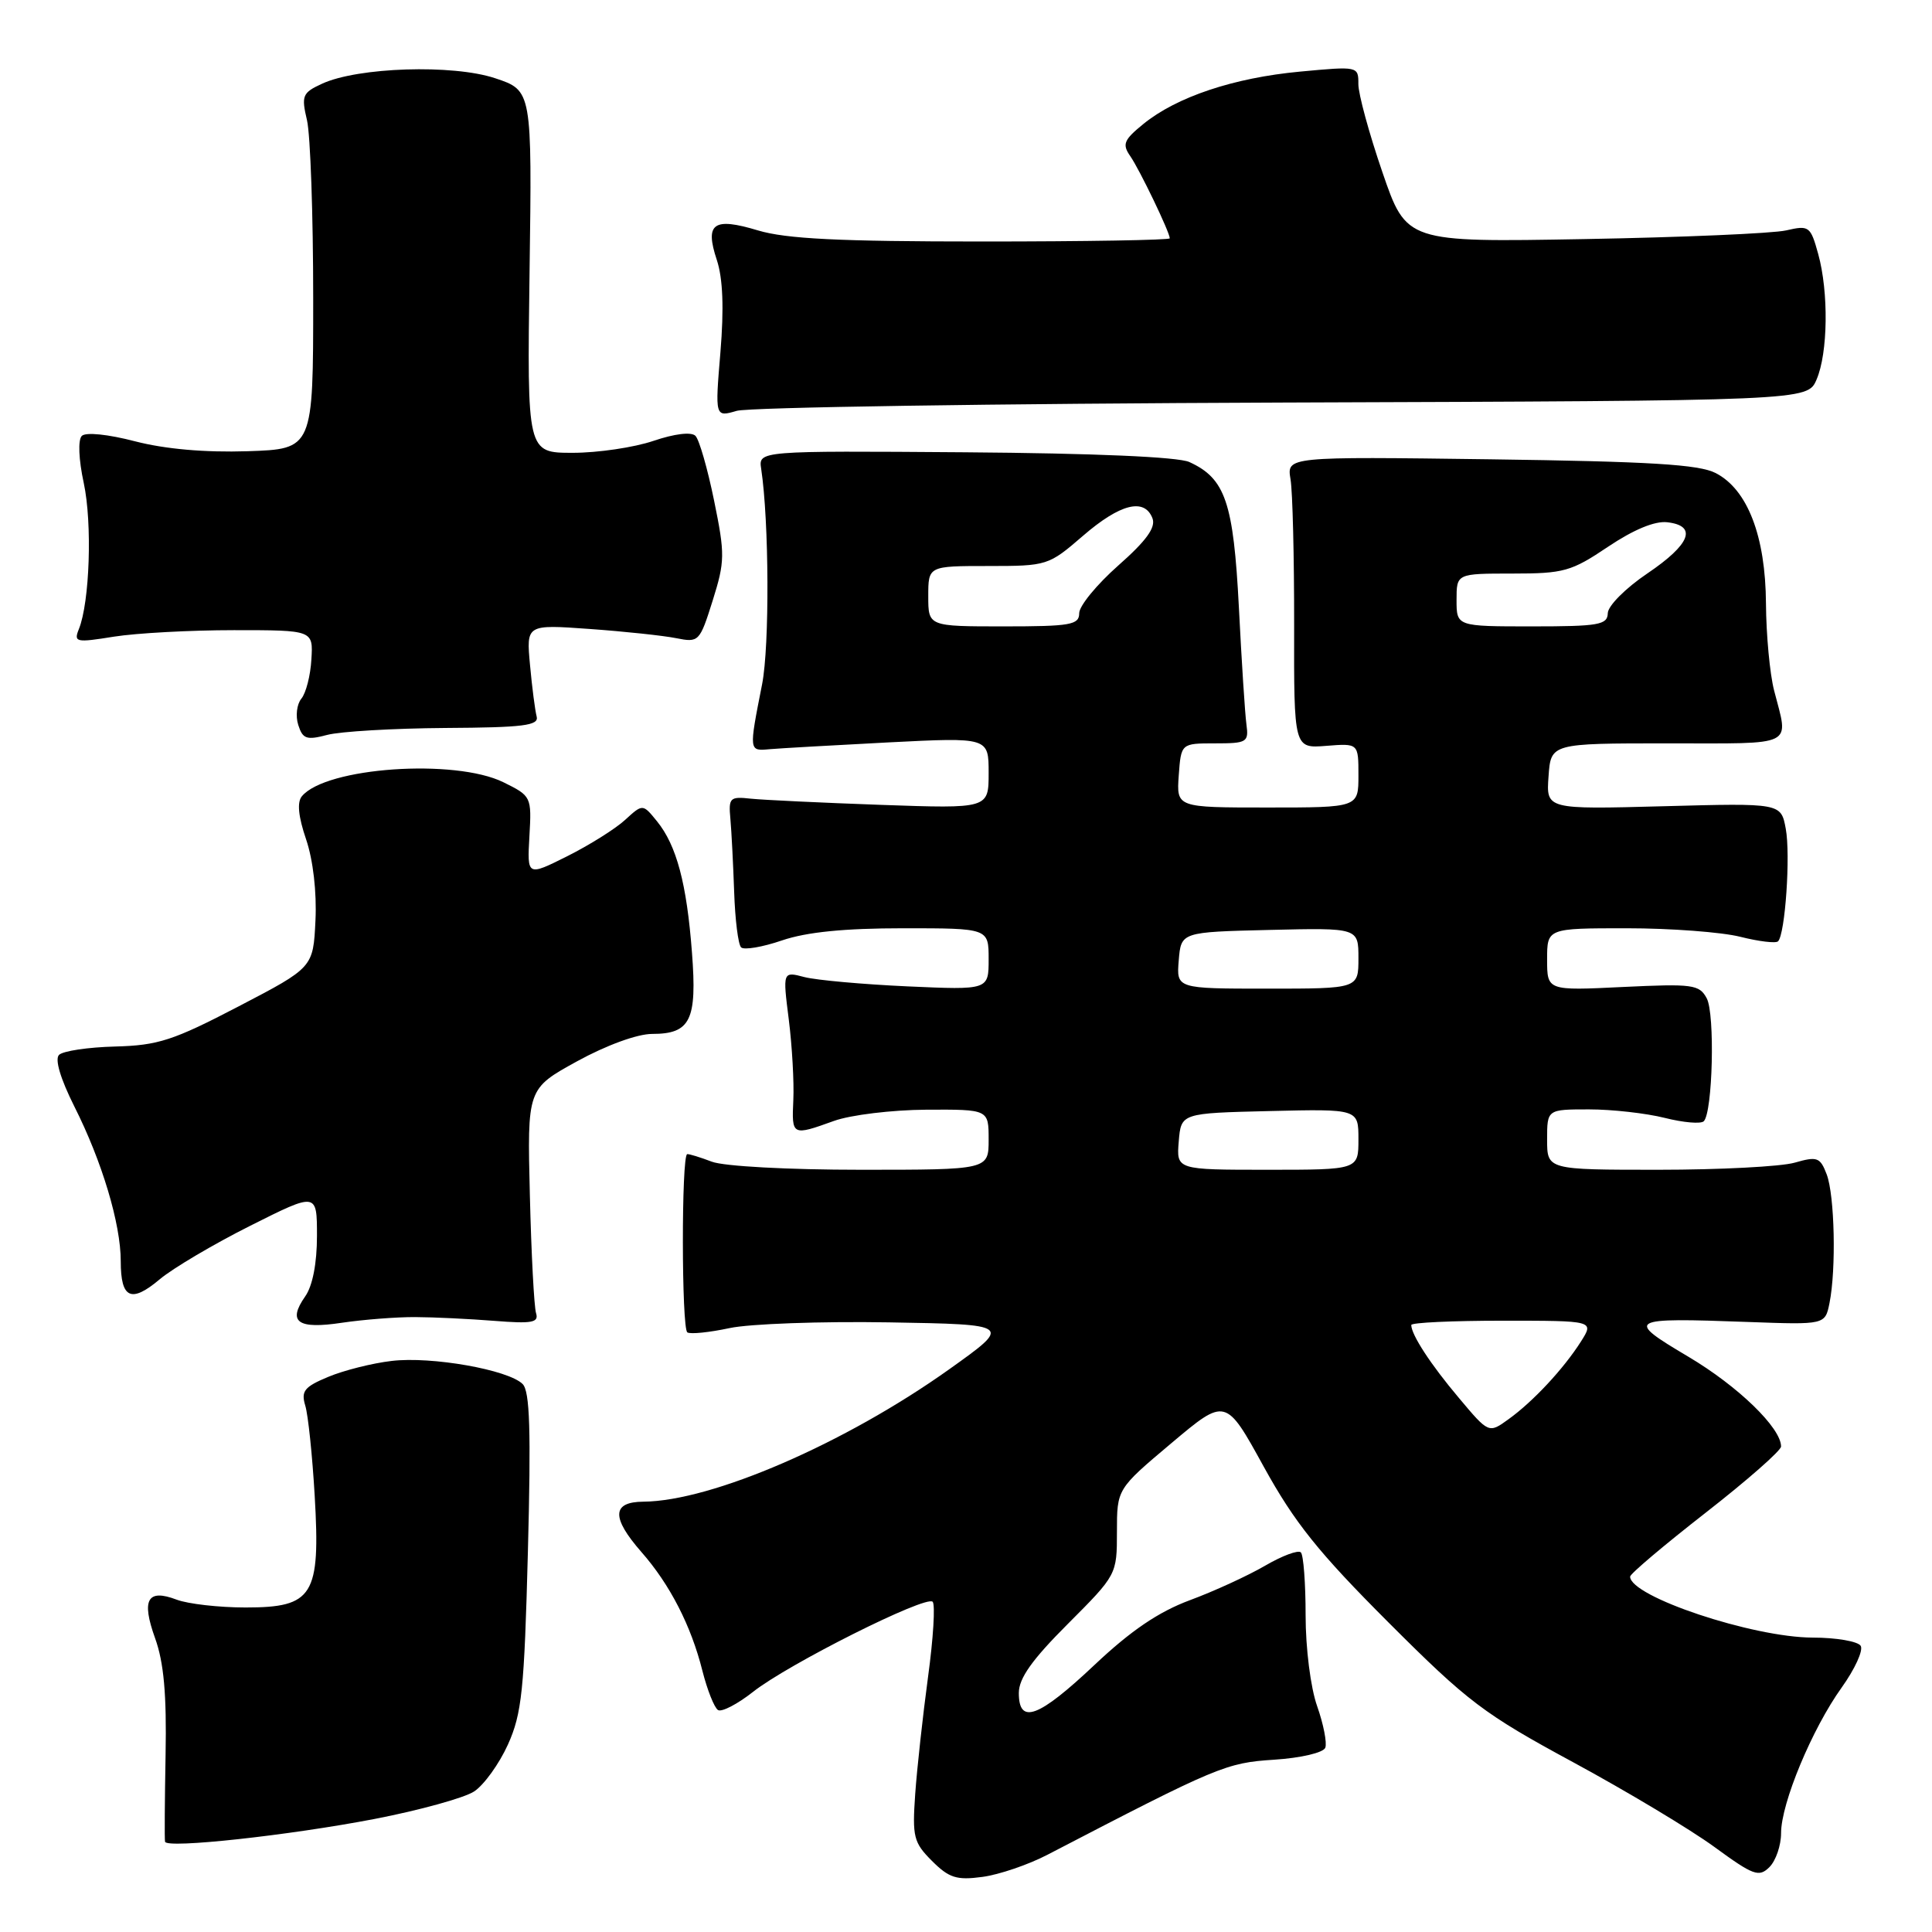 <?xml version="1.0" encoding="UTF-8" standalone="no"?>
<!DOCTYPE svg PUBLIC "-//W3C//DTD SVG 1.1//EN" "http://www.w3.org/Graphics/SVG/1.1/DTD/svg11.dtd" >
<svg xmlns="http://www.w3.org/2000/svg" xmlns:xlink="http://www.w3.org/1999/xlink" version="1.1" viewBox="0 0 256 256">
 <g >
 <path fill="currentColor"
d=" M 138.84 245.74 C 161.36 234.04 162.46 233.58 168.83 233.17 C 172.39 232.94 175.35 232.24 175.61 231.58 C 175.85 230.94 175.37 228.46 174.53 226.08 C 173.66 223.63 173.00 218.40 173.00 214.04 C 173.00 209.80 172.72 206.05 172.37 205.70 C 172.02 205.35 169.88 206.15 167.62 207.47 C 165.35 208.79 160.87 210.85 157.65 212.04 C 153.51 213.58 149.84 216.07 145.03 220.61 C 137.61 227.61 135.00 228.58 135.00 224.33 C 135.00 222.38 136.75 219.92 141.50 215.17 C 147.97 208.69 148.00 208.64 148.00 202.98 C 148.00 197.30 148.00 197.30 155.20 191.24 C 162.41 185.17 162.41 185.17 167.45 194.34 C 171.54 201.76 174.69 205.69 184.00 215.00 C 194.51 225.51 196.61 227.10 208.44 233.50 C 215.55 237.35 223.97 242.40 227.15 244.72 C 232.35 248.52 233.07 248.78 234.46 247.40 C 235.31 246.55 236.00 244.53 236.00 242.91 C 236.00 238.94 240.11 229.07 244.03 223.61 C 245.78 221.16 246.92 218.68 246.55 218.08 C 246.18 217.49 243.32 216.99 240.19 216.99 C 232.22 216.97 216.00 211.55 216.00 208.91 C 216.00 208.54 220.50 204.74 226.00 200.45 C 231.50 196.16 236.00 192.21 236.00 191.67 C 236.00 189.20 230.30 183.68 223.73 179.78 C 215.28 174.77 215.61 174.58 231.67 175.17 C 241.84 175.54 241.84 175.54 242.42 172.65 C 243.32 168.16 243.10 158.41 242.05 155.62 C 241.18 153.34 240.80 153.20 237.80 154.06 C 235.99 154.58 227.87 155.00 219.76 155.00 C 205.00 155.00 205.00 155.00 205.00 151.00 C 205.00 147.00 205.00 147.00 210.56 147.00 C 213.61 147.00 218.13 147.51 220.60 148.13 C 223.06 148.75 225.38 148.95 225.76 148.57 C 226.94 147.39 227.26 134.35 226.15 132.28 C 225.17 130.45 224.30 130.34 215.05 130.78 C 205.00 131.27 205.00 131.27 205.00 127.13 C 205.00 123.00 205.00 123.00 215.56 123.00 C 221.36 123.00 228.13 123.51 230.60 124.13 C 233.06 124.75 235.31 125.02 235.60 124.73 C 236.55 123.78 237.27 113.26 236.62 109.80 C 235.99 106.41 235.99 106.41 220.43 106.83 C 204.87 107.25 204.87 107.25 205.19 102.87 C 205.50 98.50 205.50 98.50 221.00 98.50 C 238.14 98.50 237.02 99.06 235.08 91.50 C 234.51 89.30 234.03 84.12 234.00 80.00 C 233.95 71.05 231.56 64.85 227.33 62.68 C 225.12 61.54 218.60 61.15 197.50 60.86 C 170.50 60.50 170.50 60.50 171.00 63.50 C 171.28 65.15 171.49 73.85 171.48 82.83 C 171.45 99.17 171.45 99.17 175.73 98.83 C 180.00 98.49 180.00 98.49 180.00 102.74 C 180.00 107.00 180.00 107.00 167.94 107.00 C 155.89 107.00 155.89 107.00 156.19 102.75 C 156.50 98.50 156.50 98.50 161.00 98.50 C 165.22 98.50 165.48 98.35 165.16 96.00 C 164.97 94.62 164.52 87.65 164.16 80.50 C 163.44 66.57 162.37 63.40 157.59 61.22 C 156.10 60.54 144.96 60.06 127.85 59.93 C 100.50 59.73 100.50 59.73 100.86 62.12 C 101.91 69.08 101.98 85.59 100.98 90.68 C 99.22 99.60 99.22 99.53 102.00 99.27 C 103.38 99.15 110.46 98.75 117.75 98.37 C 131.00 97.70 131.00 97.70 131.00 102.42 C 131.00 107.15 131.00 107.15 116.75 106.65 C 108.91 106.37 101.15 106.00 99.50 105.83 C 96.71 105.52 96.52 105.71 96.78 108.50 C 96.93 110.15 97.15 114.50 97.28 118.17 C 97.40 121.83 97.81 125.15 98.20 125.53 C 98.58 125.91 101.02 125.50 103.62 124.61 C 106.88 123.50 111.89 123.00 119.68 123.00 C 131.00 123.00 131.00 123.00 131.00 127.09 C 131.00 131.18 131.00 131.18 120.25 130.70 C 114.34 130.43 108.20 129.88 106.60 129.47 C 103.71 128.71 103.71 128.71 104.52 135.11 C 104.96 138.62 105.23 143.41 105.12 145.75 C 104.90 150.51 104.94 150.53 110.50 148.53 C 112.71 147.73 118.20 147.07 122.75 147.04 C 131.00 147.00 131.00 147.00 131.00 151.00 C 131.00 155.00 131.00 155.00 114.07 155.00 C 104.45 155.00 95.91 154.54 94.32 153.93 C 92.77 153.34 91.30 152.89 91.06 152.93 C 90.28 153.05 90.30 176.07 91.08 176.55 C 91.49 176.81 94.01 176.55 96.67 175.98 C 99.32 175.41 108.83 175.07 117.80 175.22 C 134.10 175.50 134.10 175.50 125.80 181.42 C 111.99 191.26 94.33 198.91 85.25 198.98 C 81.07 199.01 80.99 201.08 84.99 205.65 C 88.76 209.94 91.57 215.40 93.07 221.38 C 93.72 223.94 94.65 226.28 95.14 226.59 C 95.63 226.89 97.71 225.81 99.77 224.19 C 104.40 220.52 122.68 211.35 123.58 212.24 C 123.94 212.61 123.67 217.09 122.97 222.20 C 122.28 227.32 121.51 234.30 121.27 237.71 C 120.87 243.40 121.06 244.15 123.49 246.58 C 125.75 248.84 126.76 249.16 130.17 248.70 C 132.37 248.41 136.28 247.08 138.84 245.74 Z  M 49.64 241.02 C 55.59 239.87 61.52 238.23 62.82 237.38 C 64.12 236.53 66.14 233.73 67.30 231.17 C 69.15 227.06 69.47 224.00 69.95 205.57 C 70.37 189.55 70.21 184.34 69.25 183.39 C 67.35 181.50 57.18 179.70 51.90 180.33 C 49.33 180.63 45.55 181.58 43.50 182.44 C 40.32 183.76 39.87 184.33 40.45 186.25 C 40.83 187.49 41.39 192.88 41.70 198.22 C 42.47 211.45 41.50 213.00 32.54 213.00 C 29.02 213.00 24.90 212.53 23.40 211.96 C 19.53 210.49 18.71 211.95 20.55 217.07 C 21.71 220.28 22.09 224.53 21.94 232.50 C 21.83 238.55 21.79 243.74 21.87 244.04 C 22.10 244.97 38.31 243.20 49.64 241.02 Z  M 55.00 174.52 C 57.48 174.53 62.20 174.76 65.50 175.02 C 70.51 175.42 71.42 175.25 71.03 174.00 C 70.77 173.18 70.40 166.15 70.21 158.38 C 69.86 144.26 69.86 144.26 76.46 140.63 C 80.34 138.50 84.45 137.00 86.41 137.00 C 91.49 137.00 92.38 135.19 91.69 126.23 C 91.00 117.09 89.65 112.02 87.06 108.83 C 85.17 106.50 85.17 106.50 82.83 108.64 C 81.55 109.82 78.10 111.98 75.17 113.45 C 69.85 116.11 69.85 116.11 70.15 110.81 C 70.45 105.56 70.41 105.48 66.70 103.65 C 60.26 100.49 43.18 101.67 40.00 105.51 C 39.34 106.29 39.53 108.20 40.56 111.22 C 41.49 113.96 41.98 118.21 41.80 121.97 C 41.50 128.20 41.50 128.20 31.62 133.35 C 22.95 137.87 20.95 138.52 15.25 138.67 C 11.68 138.76 8.34 139.26 7.82 139.78 C 7.24 140.36 8.01 142.94 9.85 146.61 C 13.52 153.89 16.00 162.16 16.00 167.12 C 16.00 172.08 17.37 172.71 21.18 169.50 C 22.91 168.05 28.30 164.86 33.16 162.42 C 42.00 157.98 42.00 157.98 42.00 163.77 C 42.00 167.39 41.42 170.39 40.44 171.78 C 38.06 175.18 39.43 176.16 45.32 175.27 C 48.17 174.85 52.52 174.51 55.00 174.52 Z  M 59.00 96.46 C 69.37 96.40 71.43 96.14 71.11 94.94 C 70.90 94.15 70.50 91.08 70.23 88.12 C 69.73 82.74 69.73 82.74 78.12 83.34 C 82.73 83.67 87.89 84.22 89.59 84.56 C 92.60 85.16 92.71 85.05 94.43 79.59 C 96.06 74.39 96.08 73.46 94.62 66.33 C 93.76 62.11 92.65 58.25 92.15 57.75 C 91.60 57.20 89.38 57.47 86.58 58.42 C 84.02 59.29 79.21 60.00 75.89 60.00 C 69.84 60.00 69.84 60.00 70.17 36.00 C 70.50 11.99 70.50 11.99 65.59 10.36 C 59.99 8.50 47.44 8.90 42.68 11.09 C 40.07 12.29 39.91 12.67 40.68 15.94 C 41.13 17.90 41.50 28.50 41.50 39.50 C 41.50 59.50 41.50 59.50 32.79 59.79 C 27.16 59.97 21.90 59.51 17.91 58.48 C 14.30 57.54 11.36 57.24 10.84 57.76 C 10.32 58.28 10.42 60.88 11.10 64.01 C 12.24 69.34 11.89 79.80 10.45 83.36 C 9.75 85.11 10.06 85.17 15.10 84.36 C 18.07 83.89 25.22 83.50 31.00 83.50 C 41.50 83.50 41.50 83.50 41.26 87.38 C 41.14 89.51 40.54 91.85 39.93 92.58 C 39.33 93.31 39.14 94.87 39.52 96.06 C 40.11 97.92 40.62 98.10 43.35 97.38 C 45.08 96.92 52.12 96.51 59.00 96.46 Z  M 170.00 53.34 C 239.50 53.10 239.50 53.10 240.70 50.30 C 242.22 46.79 242.32 38.70 240.92 33.65 C 239.90 29.96 239.71 29.83 236.67 30.53 C 234.93 30.93 222.89 31.45 209.93 31.68 C 186.36 32.10 186.36 32.10 183.17 22.80 C 181.41 17.68 179.98 12.43 179.99 11.13 C 180.00 8.78 179.94 8.77 172.25 9.49 C 163.47 10.31 155.91 12.84 151.50 16.43 C 148.91 18.54 148.67 19.11 149.76 20.68 C 151.01 22.48 155.00 30.78 155.00 31.58 C 155.00 31.81 143.82 32.00 130.16 32.00 C 111.18 32.00 104.16 31.65 100.43 30.53 C 94.52 28.75 93.37 29.58 94.98 34.44 C 95.79 36.89 95.94 40.85 95.46 46.67 C 94.74 55.28 94.74 55.28 97.62 54.44 C 99.20 53.97 131.77 53.48 170.00 53.34 Z  M 193.30 185.22 C 189.56 180.79 187.00 176.85 187.00 175.57 C 187.00 175.25 192.45 175.00 199.12 175.00 C 211.23 175.00 211.23 175.00 209.49 177.75 C 207.19 181.37 203.13 185.73 199.88 188.06 C 197.27 189.95 197.27 189.95 193.30 185.22 Z  M 156.19 151.25 C 156.50 147.50 156.50 147.50 168.25 147.22 C 180.00 146.94 180.00 146.94 180.00 150.97 C 180.00 155.00 180.00 155.00 167.94 155.00 C 155.88 155.00 155.88 155.00 156.19 151.25 Z  M 156.19 127.25 C 156.50 123.50 156.50 123.50 168.25 123.22 C 180.00 122.94 180.00 122.94 180.00 126.97 C 180.00 131.00 180.00 131.00 167.94 131.00 C 155.88 131.00 155.88 131.00 156.19 127.25 Z  M 123.00 79.00 C 123.00 75.00 123.00 75.00 130.94 75.00 C 138.76 75.00 138.94 74.94 143.50 71.00 C 148.42 66.75 151.65 65.93 152.71 68.68 C 153.17 69.89 151.89 71.66 148.18 74.93 C 145.33 77.45 143.00 80.29 143.00 81.25 C 143.00 82.80 141.86 83.00 133.00 83.00 C 123.00 83.00 123.00 83.00 123.00 79.00 Z  M 193.00 79.50 C 193.00 76.00 193.00 76.00 200.40 76.00 C 207.22 76.00 208.21 75.72 213.07 72.45 C 216.47 70.17 219.27 69.01 220.92 69.20 C 224.95 69.67 224.00 72.12 218.29 75.98 C 215.40 77.93 213.06 80.28 213.04 81.25 C 213.00 82.80 211.84 83.00 203.00 83.00 C 193.00 83.00 193.00 83.00 193.00 79.50 Z "/>
</g>
</svg>